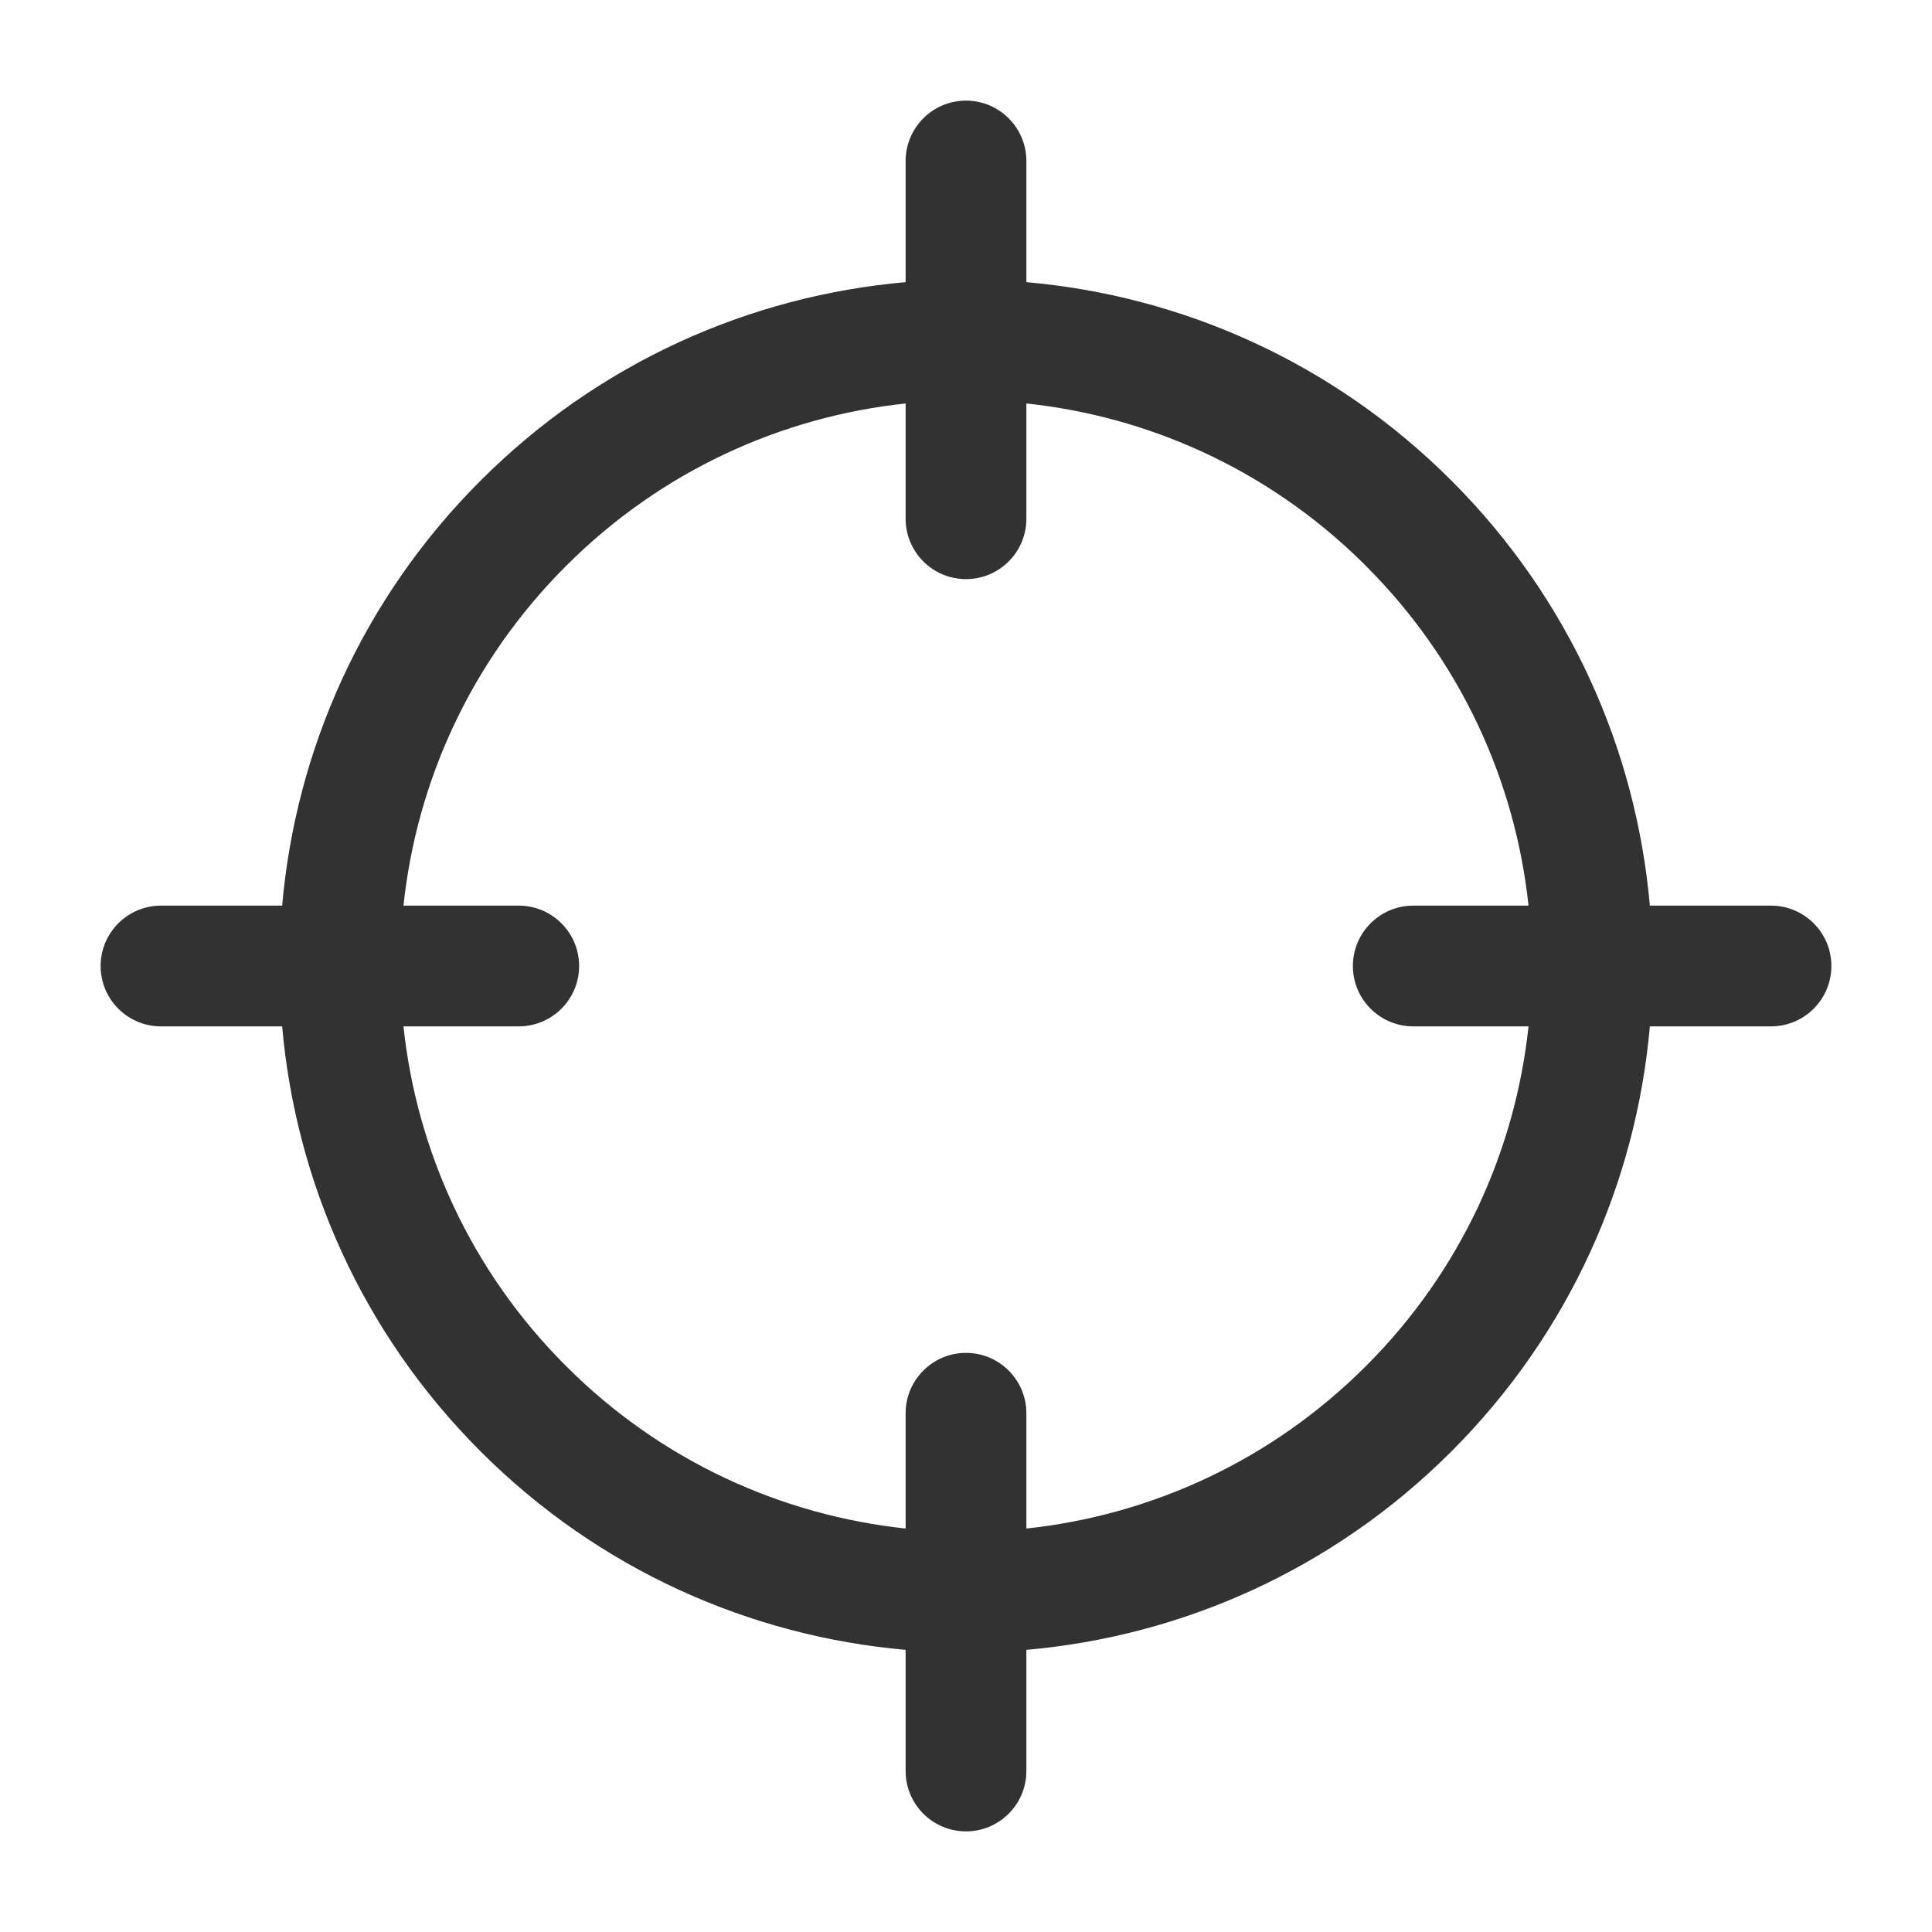 <?xml version="1.0" encoding="UTF-8" standalone="no"?>
<!DOCTYPE svg PUBLIC "-//W3C//DTD SVG 1.1//EN" "http://www.w3.org/Graphics/SVG/1.1/DTD/svg11.dtd">
<svg width="100%" height="100%" viewBox="0 0 24 24" version="1.1" xmlns="http://www.w3.org/2000/svg" xmlns:xlink="http://www.w3.org/1999/xlink" xml:space="preserve" xmlns:serif="http://www.serif.com/" style="fill-rule:evenodd;clip-rule:evenodd;stroke-linejoin:round;stroke-miterlimit:2;">
    <path d="M11.25,3.505C9.324,3.674 7.444,4.496 5.97,5.97C4.496,7.444 3.674,9.324 3.505,11.25L2,11.25C1.586,11.25 1.25,11.586 1.25,12C1.25,12.414 1.586,12.75 2,12.75L3.505,12.75C3.674,14.676 4.496,16.556 5.97,18.03C7.444,19.504 9.324,20.326 11.25,20.495L11.25,22C11.25,22.414 11.586,22.75 12,22.75C12.414,22.75 12.75,22.414 12.75,22L12.75,20.495C14.676,20.326 16.556,19.504 18.03,18.03C19.504,16.556 20.326,14.676 20.495,12.75L22,12.75C22.414,12.75 22.75,12.414 22.75,12C22.75,11.586 22.414,11.25 22,11.25L20.495,11.25C20.326,9.324 19.504,7.444 18.03,5.97C16.556,4.496 14.676,3.674 12.75,3.505L12.75,2C12.75,1.586 12.414,1.25 12,1.25C11.586,1.25 11.25,1.586 11.25,2L11.25,3.505ZM12.75,5.012L12.75,6.444C12.75,6.858 12.414,7.194 12,7.194C11.586,7.194 11.25,6.858 11.25,6.444L11.25,5.012C9.709,5.176 8.212,5.849 7.031,7.031C5.849,8.212 5.176,9.709 5.012,11.25L6.444,11.25C6.858,11.25 7.194,11.586 7.194,12C7.194,12.414 6.858,12.75 6.444,12.75L5.012,12.75C5.176,14.291 5.849,15.788 7.031,16.969C8.212,18.151 9.709,18.823 11.25,18.988L11.25,17.556C11.25,17.142 11.586,16.806 12,16.806C12.414,16.806 12.75,17.142 12.75,17.556L12.75,18.988C14.291,18.823 15.788,18.151 16.969,16.969C18.151,15.788 18.823,14.291 18.988,12.75L17.556,12.75C17.142,12.75 16.806,12.414 16.806,12C16.806,11.586 17.142,11.25 17.556,11.25L18.988,11.25C18.823,9.709 18.151,8.212 16.969,7.031L16.905,6.967C15.734,5.825 14.263,5.173 12.75,5.012Z" style="fill:rgb(50,50,50);"/>
</svg>
